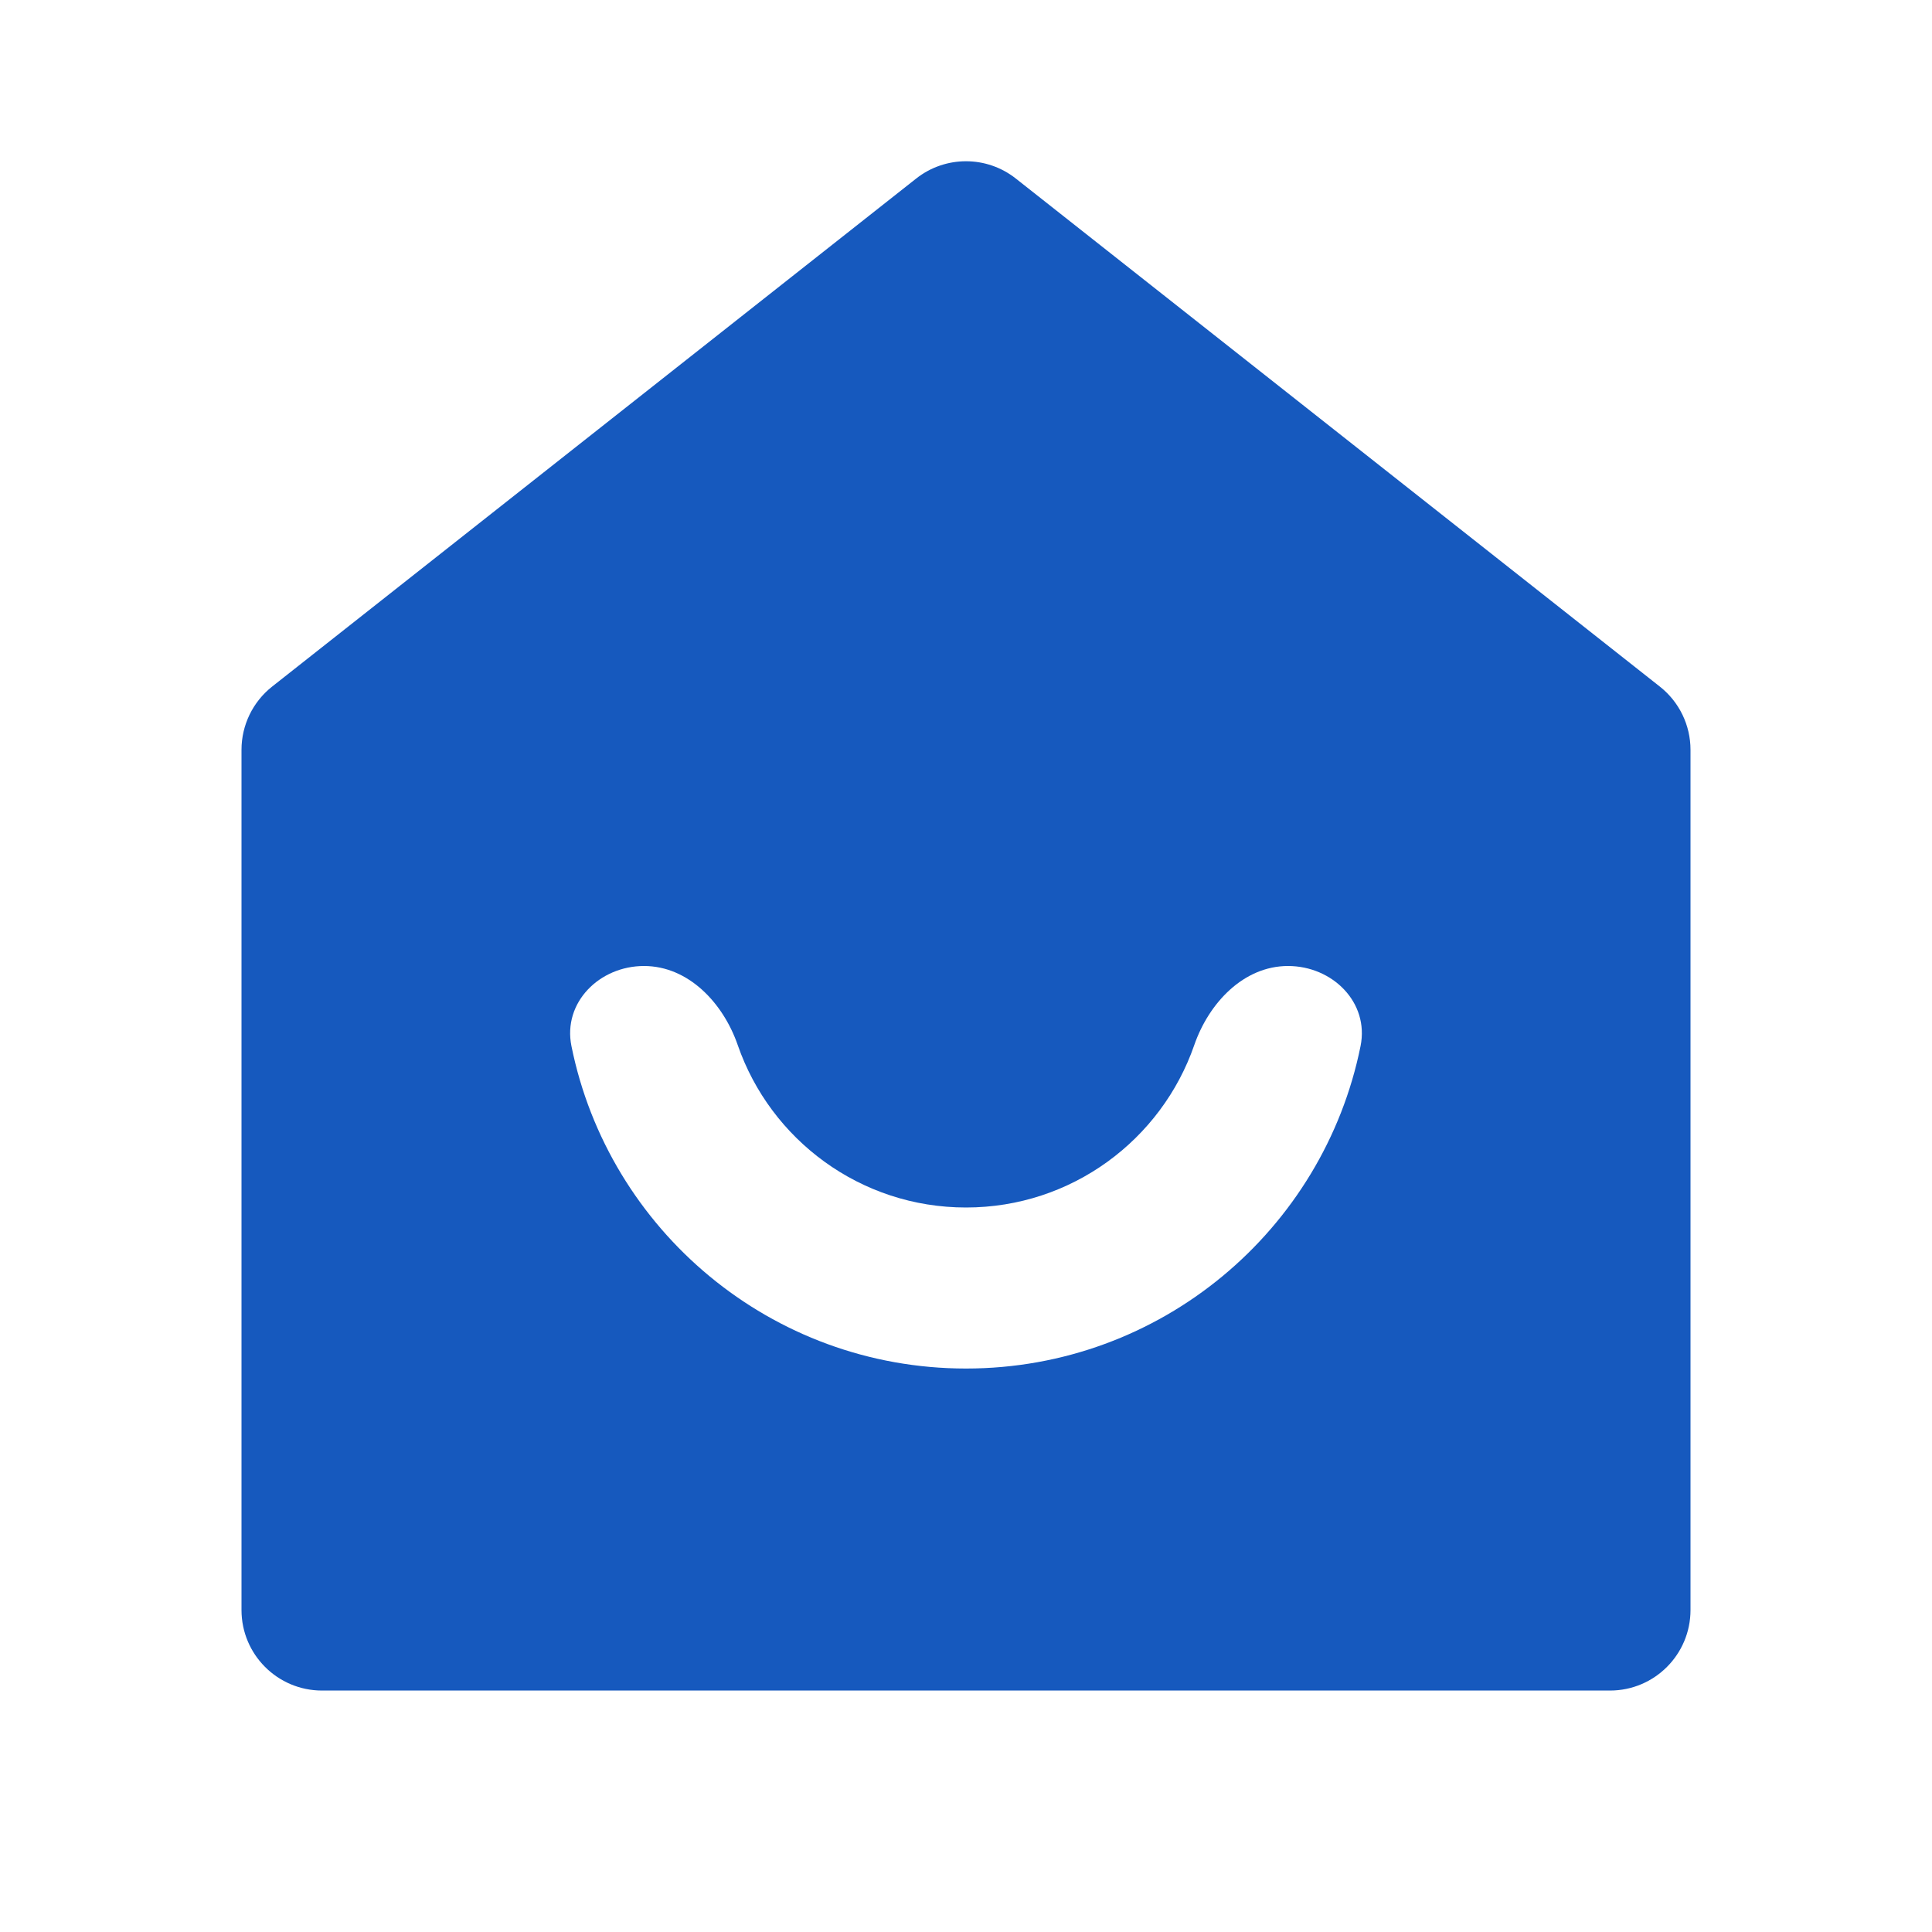 <svg xmlns="http://www.w3.org/2000/svg" width="40" height="40" viewBox="0 0 40 40" fill="none">
              <path
                d="M35 33.334C35 34.254 34.254 35.001 33.333 35.001H6.667C5.746 35.001 5 34.254 5 33.334V15.524C5 15.013 5.234 14.531 5.634 14.215L18.968 3.697C19.573 3.219 20.427 3.219 21.032 3.697L34.365 14.215C34.766 14.531 35 15.013 35 15.524V33.334ZM13.333 20C12.413 20 11.649 20.754 11.831 21.657C12.599 25.465 15.965 28.334 20 28.334C24.035 28.334 27.401 25.465 28.169 21.657C28.351 20.754 27.587 20 26.667 20C25.746 20 25.027 20.767 24.726 21.637C24.048 23.595 22.188 25 20 25C17.812 25 15.952 23.595 15.274 21.637C14.973 20.767 14.254 20 13.333 20Z"
                fill="#1659BE" />
            </svg>